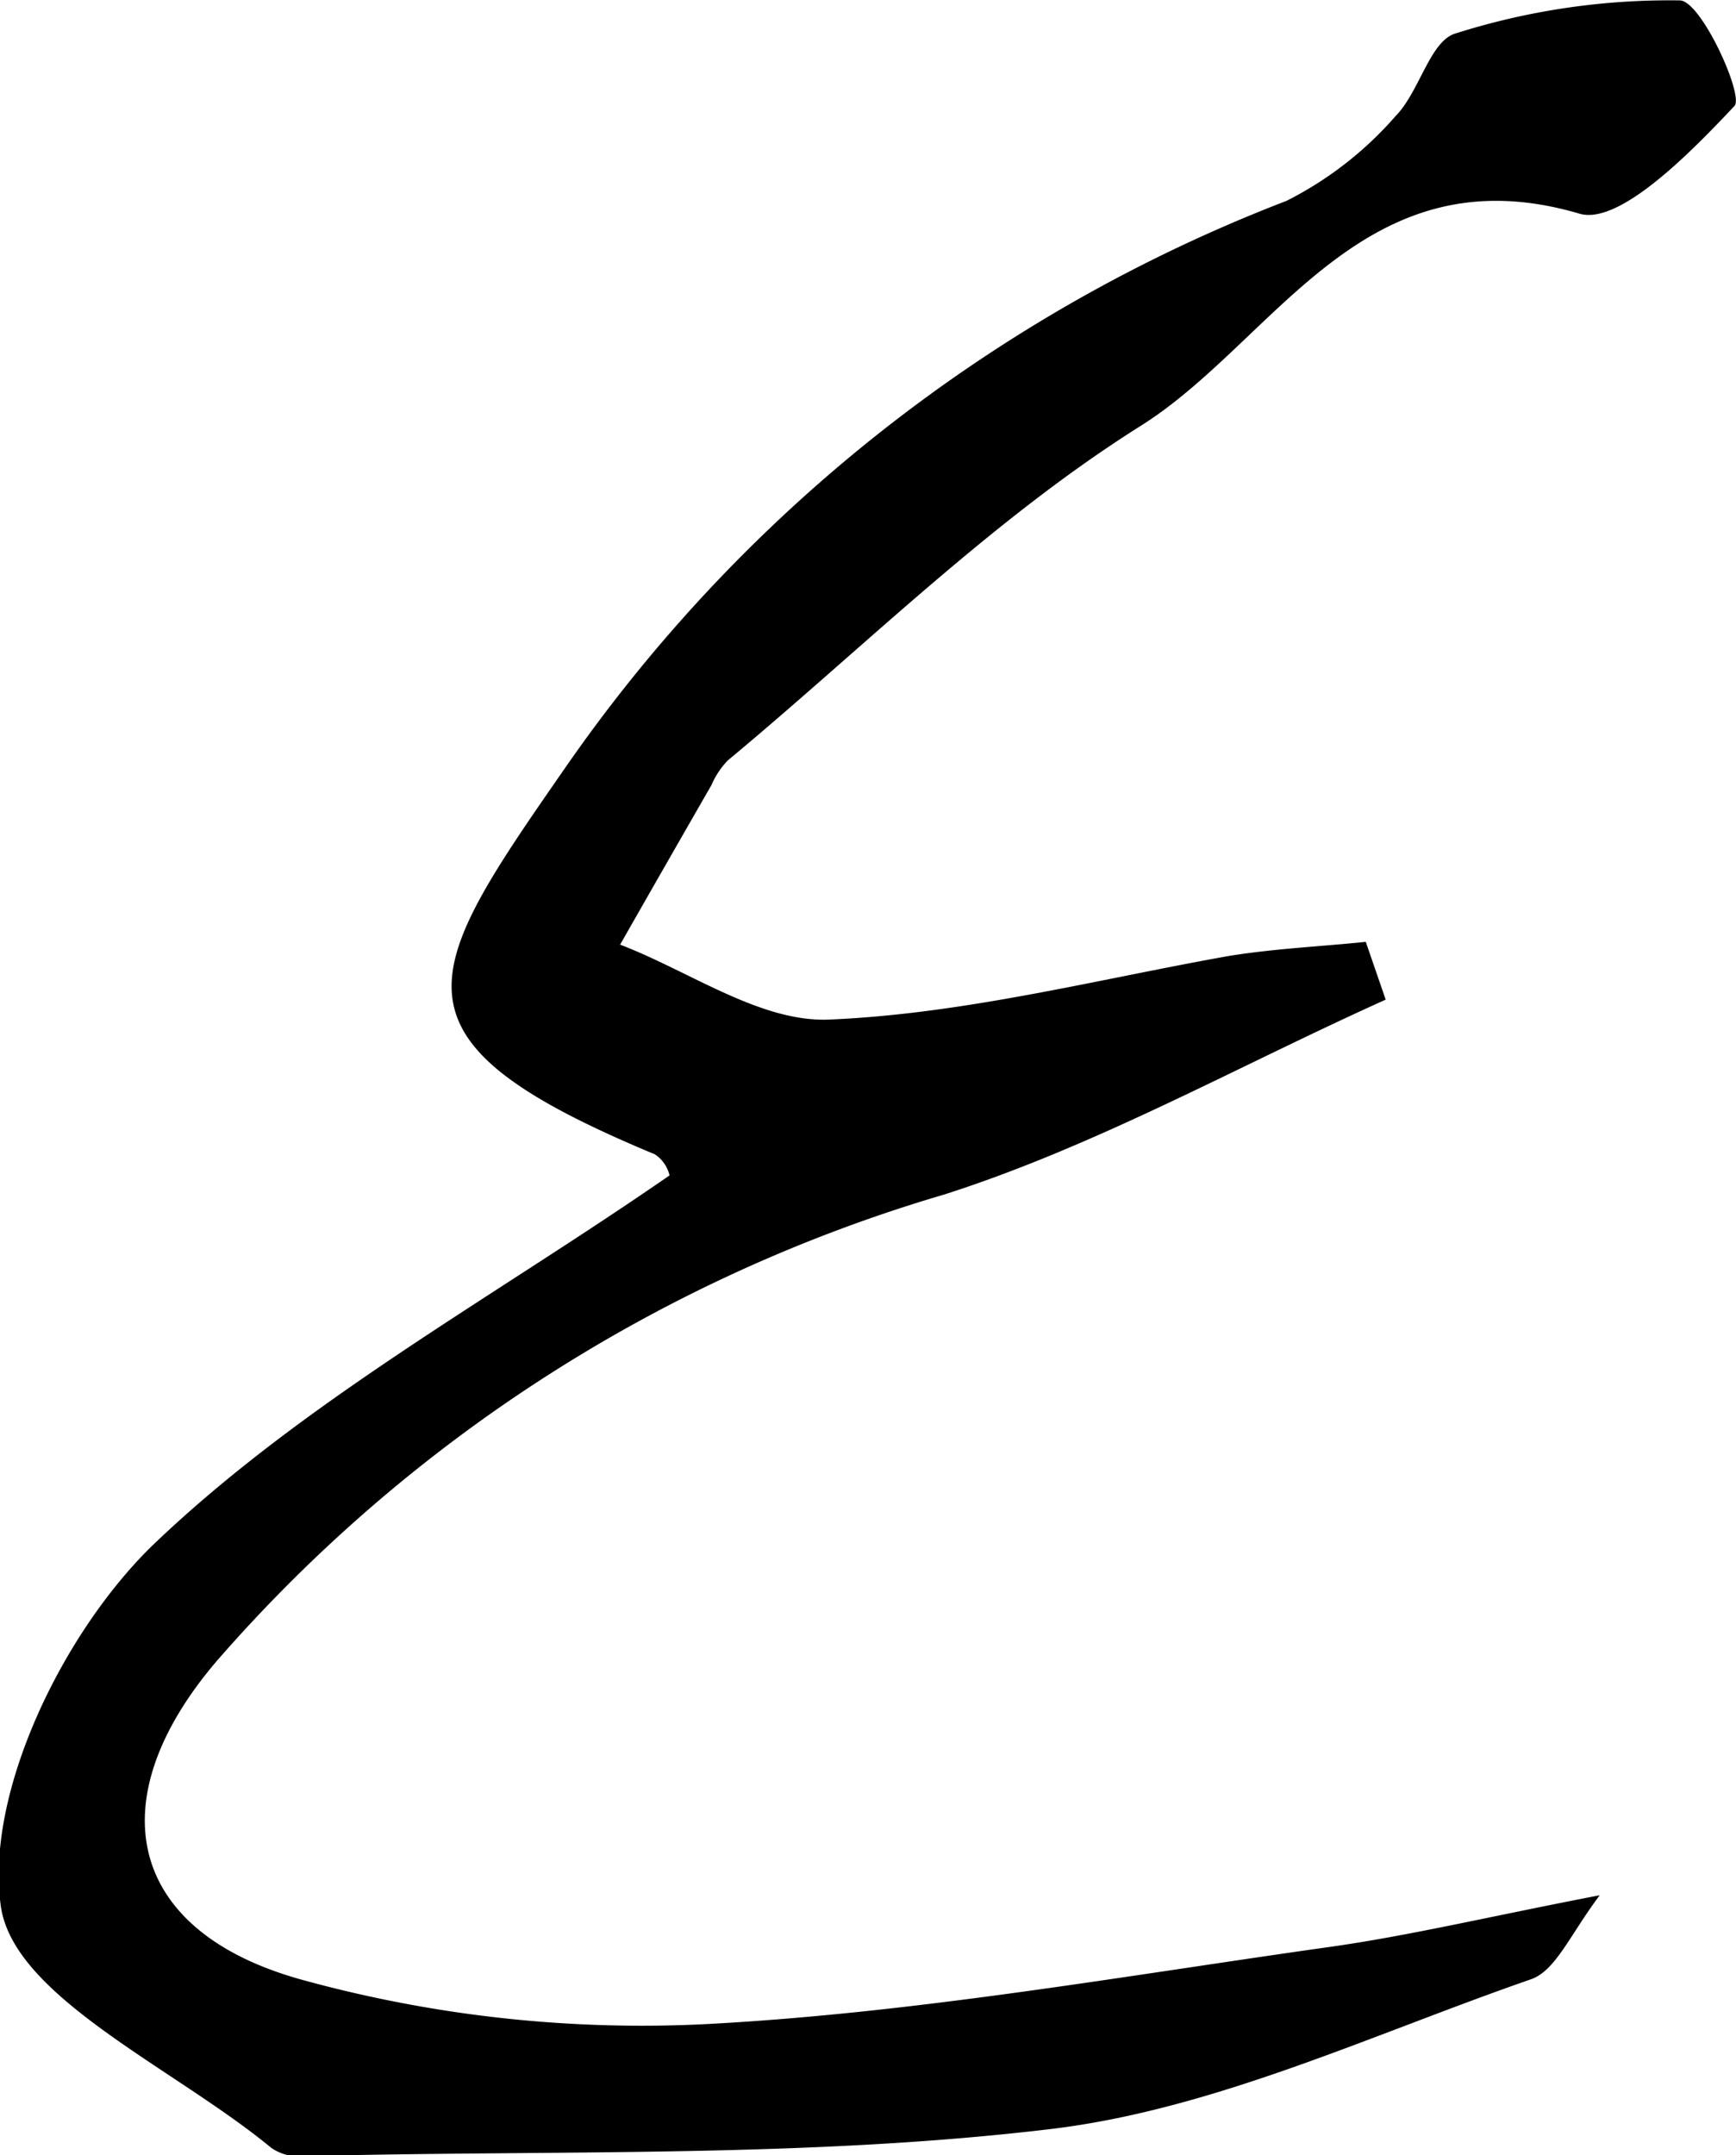 <svg id="Layer_1" data-name="Layer 1" xmlns="http://www.w3.org/2000/svg" viewBox="0 0 43.56 54.07"><title>E</title><path d="M111.74,146.34a.87.87,0,0,0-.37-.53c-6.93-2.88-5.87-4.48-2.28-9.65a39.05,39.05,0,0,1,18.13-14.27,9,9,0,0,0,2.74-2.13c.6-.61.86-1.88,1.5-2.07a17.75,17.75,0,0,1,5.63-.83c.53,0,1.62,2.39,1.37,2.65-1.09,1.16-2.89,3-3.89,2.7-5.44-1.6-7.62,3.19-11,5.32-3.74,2.35-6.94,5.55-10.37,8.4a2.09,2.09,0,0,0-.41.62q-1.15,2-2.29,4c1.75.67,3.52,1.95,5.24,1.88,3.37-.14,6.7-1,10-1.59,1.15-.19,2.31-.24,3.47-.36l.5,1.45c-3.69,1.66-7.26,3.67-11.08,4.89a38.64,38.64,0,0,0-18.24,11.69c-3,3.5-2.27,6.78,2.09,8a32.11,32.11,0,0,0,10.23,1.12c5.21-.28,10.39-1.2,15.57-1.93,2-.28,4-.76,6.8-1.3-.75,1-1.11,1.9-1.73,2.11-4,1.39-7.92,3.25-12,3.75-6.23.75-12.59.52-18.89.69a1.21,1.21,0,0,1-.71-.21c-2.42-2-6.47-3.78-6.79-6.07-.4-2.85,1.57-6.88,3.82-9.06C102.55,152,107.32,149.4,111.74,146.34Z" transform="translate(-94.94 -116.85)"/></svg>